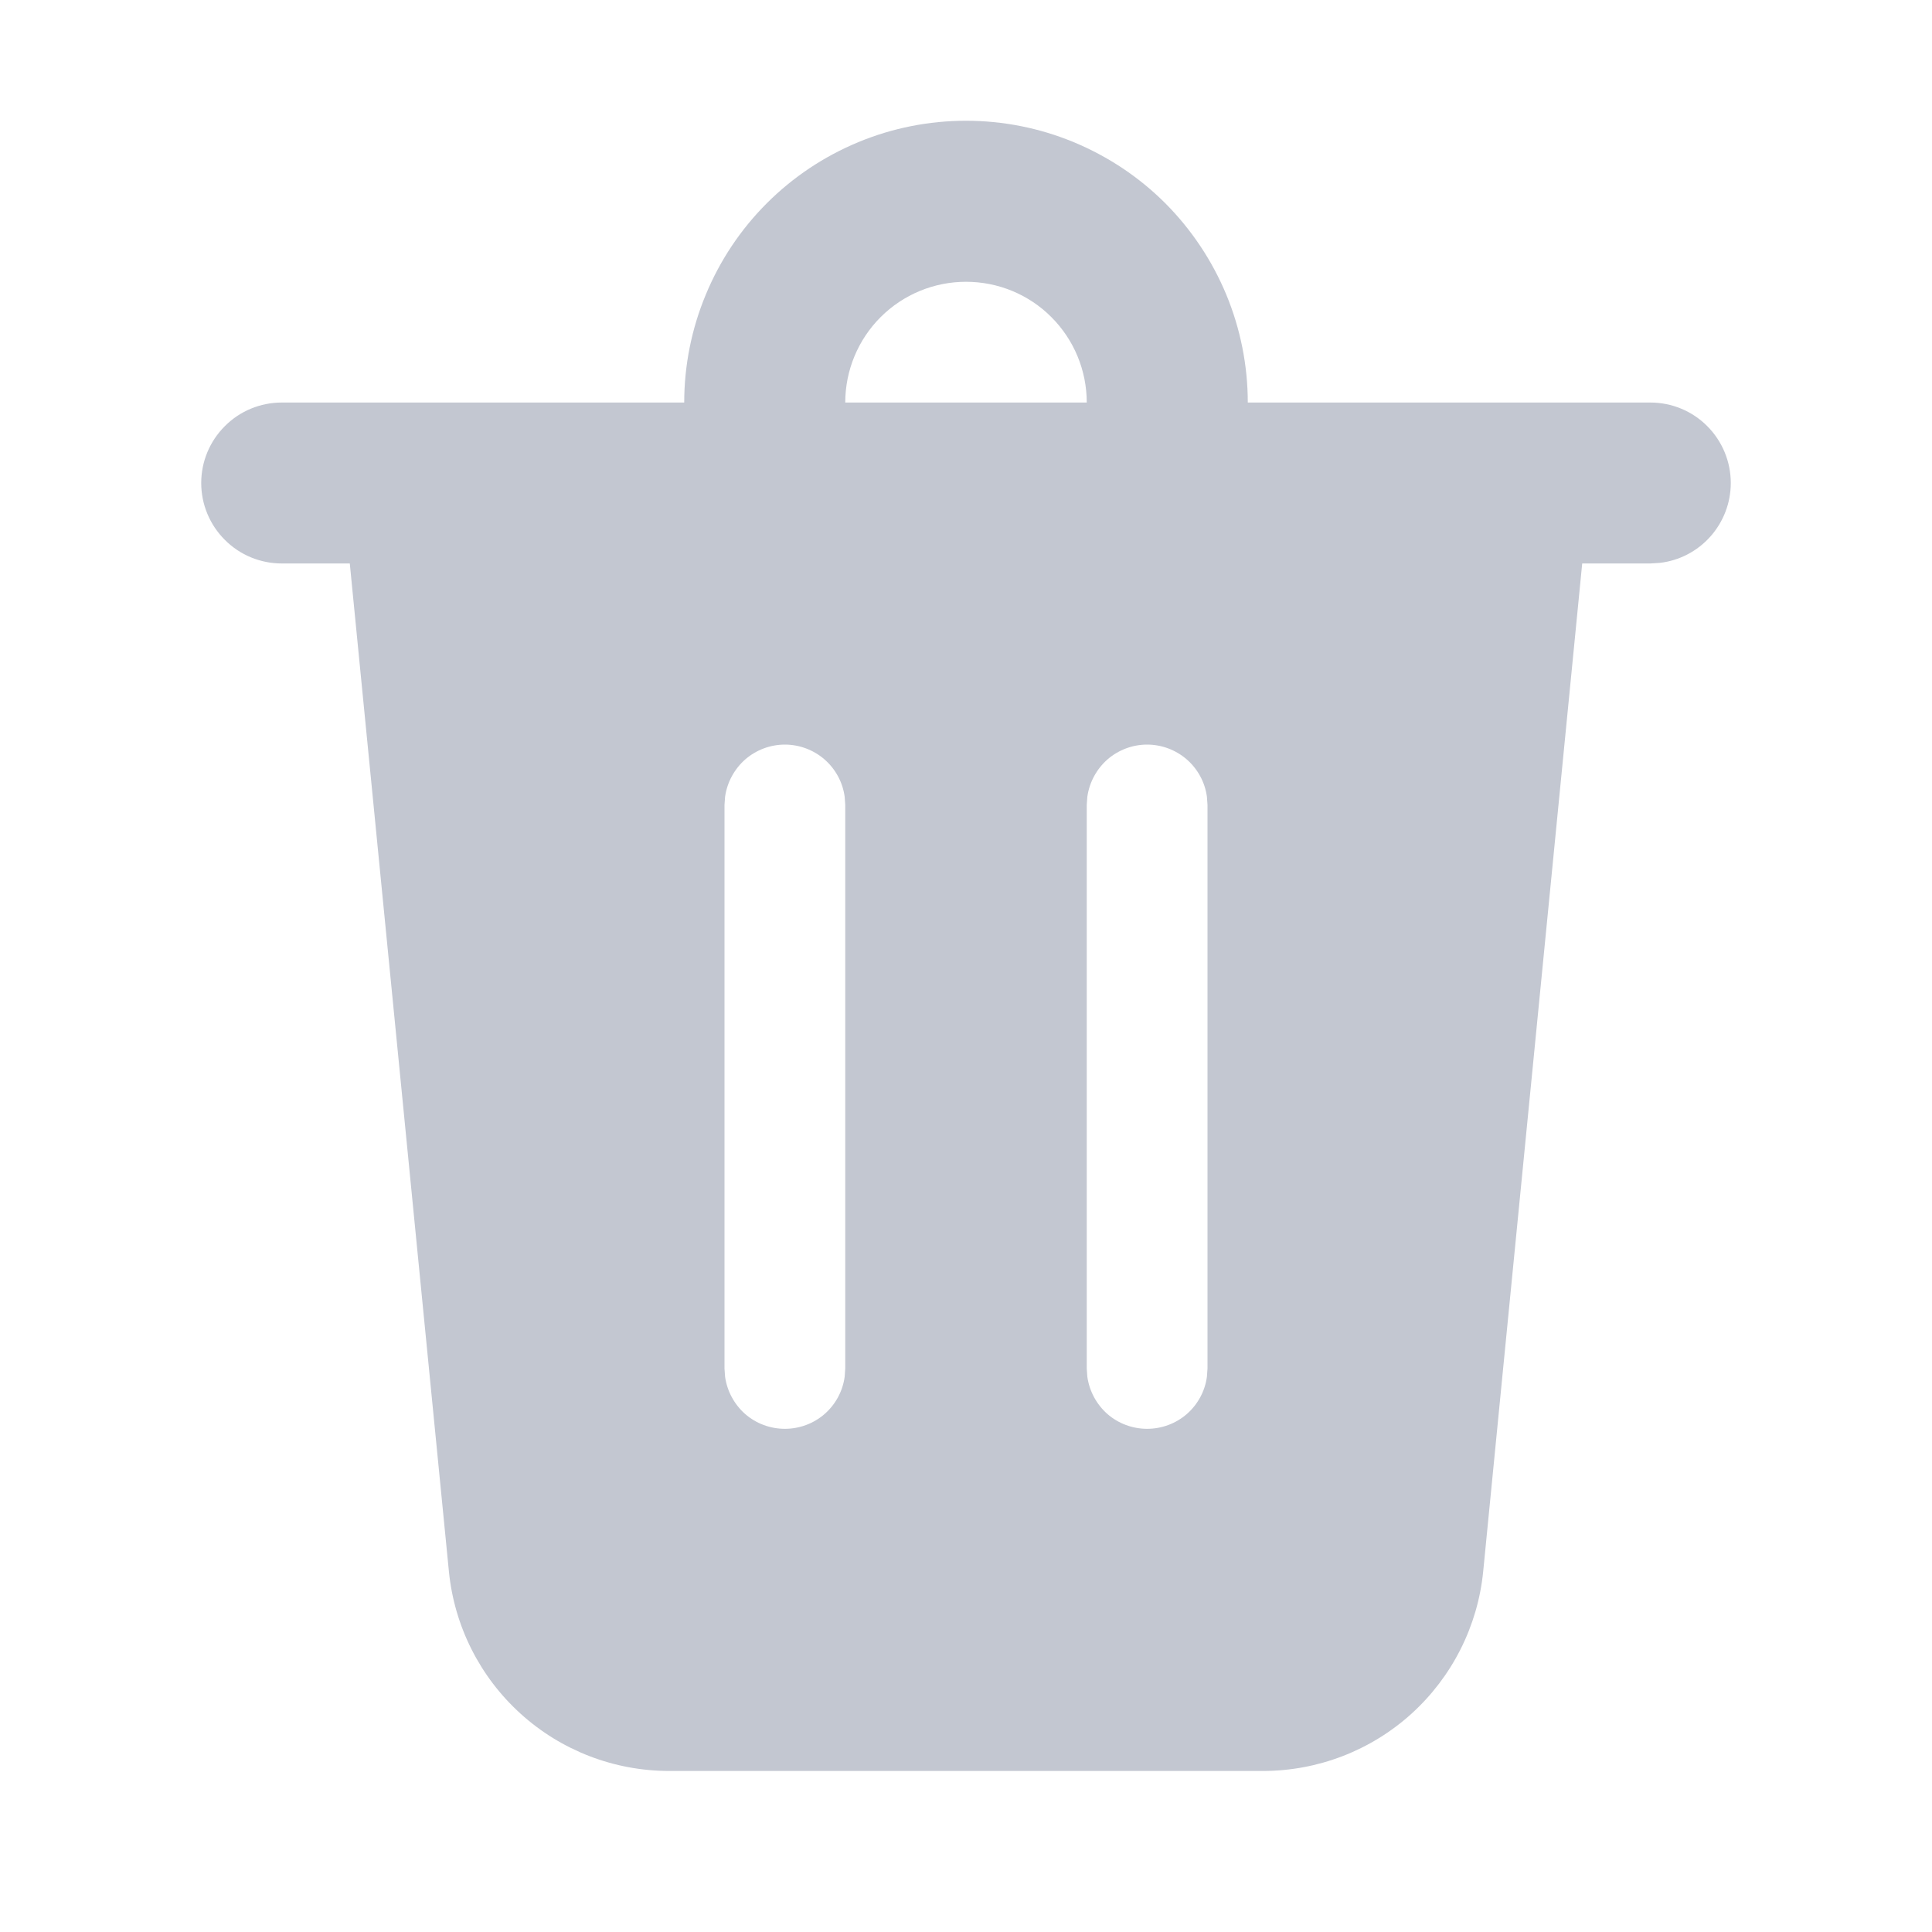 <svg width="20" height="20" viewBox="0 0 20 20" fill="none" xmlns="http://www.w3.org/2000/svg">
<path d="M17.917 5C17.917 5.204 17.842 5.401 17.706 5.554C17.571 5.706 17.384 5.804 17.181 5.827L17.084 5.833H16.379L15.354 16.267C15.298 16.833 15.033 17.358 14.612 17.74C14.19 18.122 13.642 18.333 13.073 18.333H6.928C6.359 18.333 5.81 18.122 5.389 17.74C4.967 17.358 4.703 16.833 4.647 16.267L3.621 5.833H2.917C2.696 5.833 2.484 5.746 2.328 5.589C2.171 5.433 2.083 5.221 2.083 5C2.083 4.779 2.171 4.567 2.328 4.411C2.484 4.254 2.696 4.167 2.917 4.167H7.083C7.083 3.784 7.159 3.404 7.306 3.051C7.452 2.697 7.667 2.375 7.938 2.104C8.209 1.833 8.53 1.619 8.884 1.472C9.238 1.325 9.617 1.25 10 1.25C10.383 1.25 10.762 1.325 11.116 1.472C11.47 1.619 11.792 1.833 12.063 2.104C12.333 2.375 12.548 2.697 12.695 3.051C12.841 3.404 12.917 3.784 12.917 4.167H17.084C17.305 4.167 17.517 4.254 17.673 4.411C17.829 4.567 17.917 4.779 17.917 5ZM11.875 7.708C11.724 7.708 11.578 7.763 11.464 7.862C11.351 7.962 11.277 8.099 11.256 8.248L11.25 8.333V14.167L11.256 14.252C11.277 14.401 11.351 14.538 11.464 14.638C11.578 14.737 11.724 14.791 11.875 14.791C12.026 14.791 12.172 14.737 12.286 14.638C12.4 14.538 12.474 14.401 12.494 14.252L12.5 14.167V8.333L12.494 8.248C12.474 8.099 12.4 7.962 12.286 7.862C12.172 7.763 12.026 7.708 11.875 7.708V7.708ZM8.125 7.708C7.974 7.708 7.828 7.763 7.714 7.862C7.601 7.962 7.527 8.099 7.506 8.248L7.5 8.333V14.167L7.506 14.252C7.527 14.401 7.601 14.538 7.714 14.638C7.828 14.737 7.974 14.791 8.125 14.791C8.276 14.791 8.422 14.737 8.536 14.638C8.65 14.538 8.724 14.401 8.744 14.252L8.75 14.167V8.333L8.744 8.248C8.724 8.099 8.65 7.962 8.536 7.862C8.422 7.763 8.276 7.708 8.125 7.708V7.708ZM10 2.917C9.669 2.917 9.351 3.048 9.116 3.283C8.882 3.517 8.75 3.835 8.75 4.167H11.25C11.25 3.835 11.118 3.517 10.884 3.283C10.65 3.048 10.332 2.917 10 2.917Z" fill="#C3C7D1"/>
</svg>
